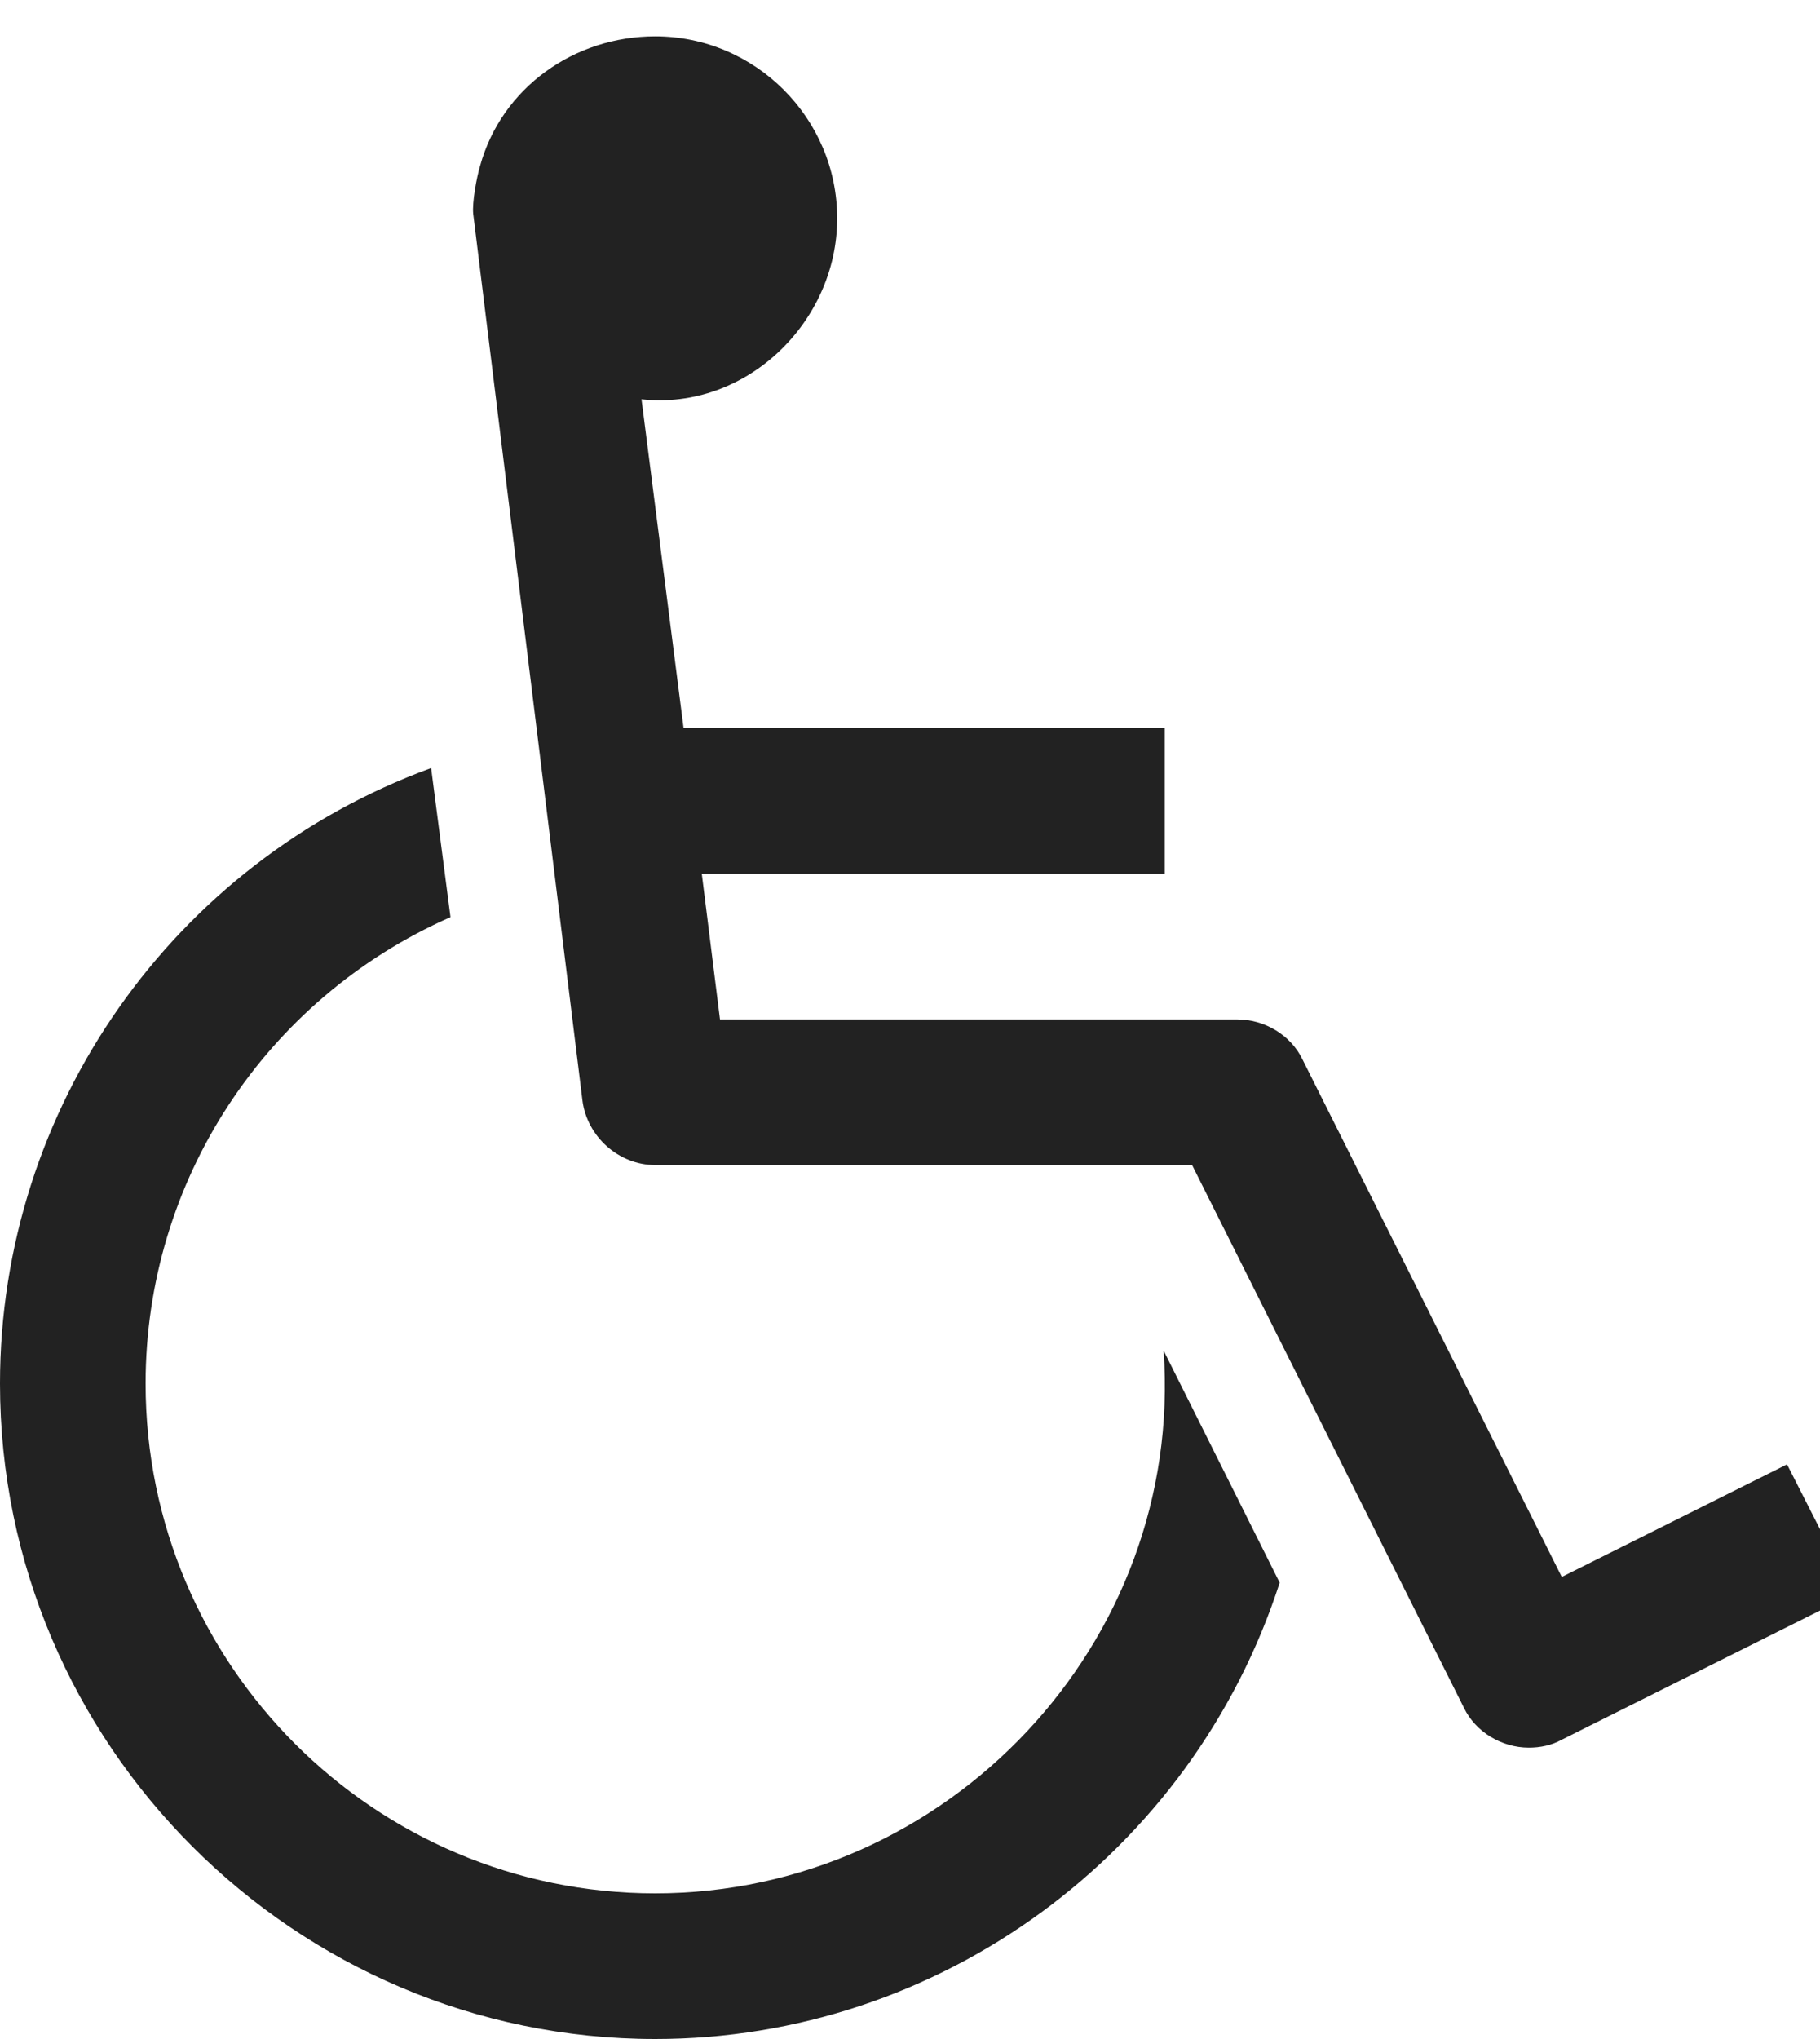 
<svg version="1.1" xmlns="http://www.w3.org/2000/svg" width="25" height="28" viewBox="0 0 25 28">

<path fill="#222" d="M15.984 18.547l1.594 3.187c-1.203 3.719-4.672 6.266-8.578 6.266-4.953 0-9-4.047-9-9 0-3.781 2.375-7.156 5.922-8.453l0.266 2.047c-2.547 1.125-4.188 3.625-4.188 6.406 0 3.859 3.141 7 7 7 4.016 0 7.266-3.437 6.984-7.453zM24.547 20.109l0.906 1.781-4 2c-0.141 0.078-0.297 0.109-0.453 0.109-0.375 0-0.734-0.219-0.891-0.547l-3.734-7.453h-7.375c-0.5 0-0.938-0.391-1-0.891l-1.5-12.172c-0.016-0.156 0.047-0.5 0.094-0.656 0.297-1.078 1.297-1.781 2.406-1.781 1.375 0 2.5 1.125 2.5 2.5 0 1.422-1.25 2.641-2.688 2.484l0.578 4.516h6.609v2h-6.359l0.25 2h7.109c0.375 0 0.734 0.219 0.891 0.547l3.563 7.109z"></path>
</svg>
